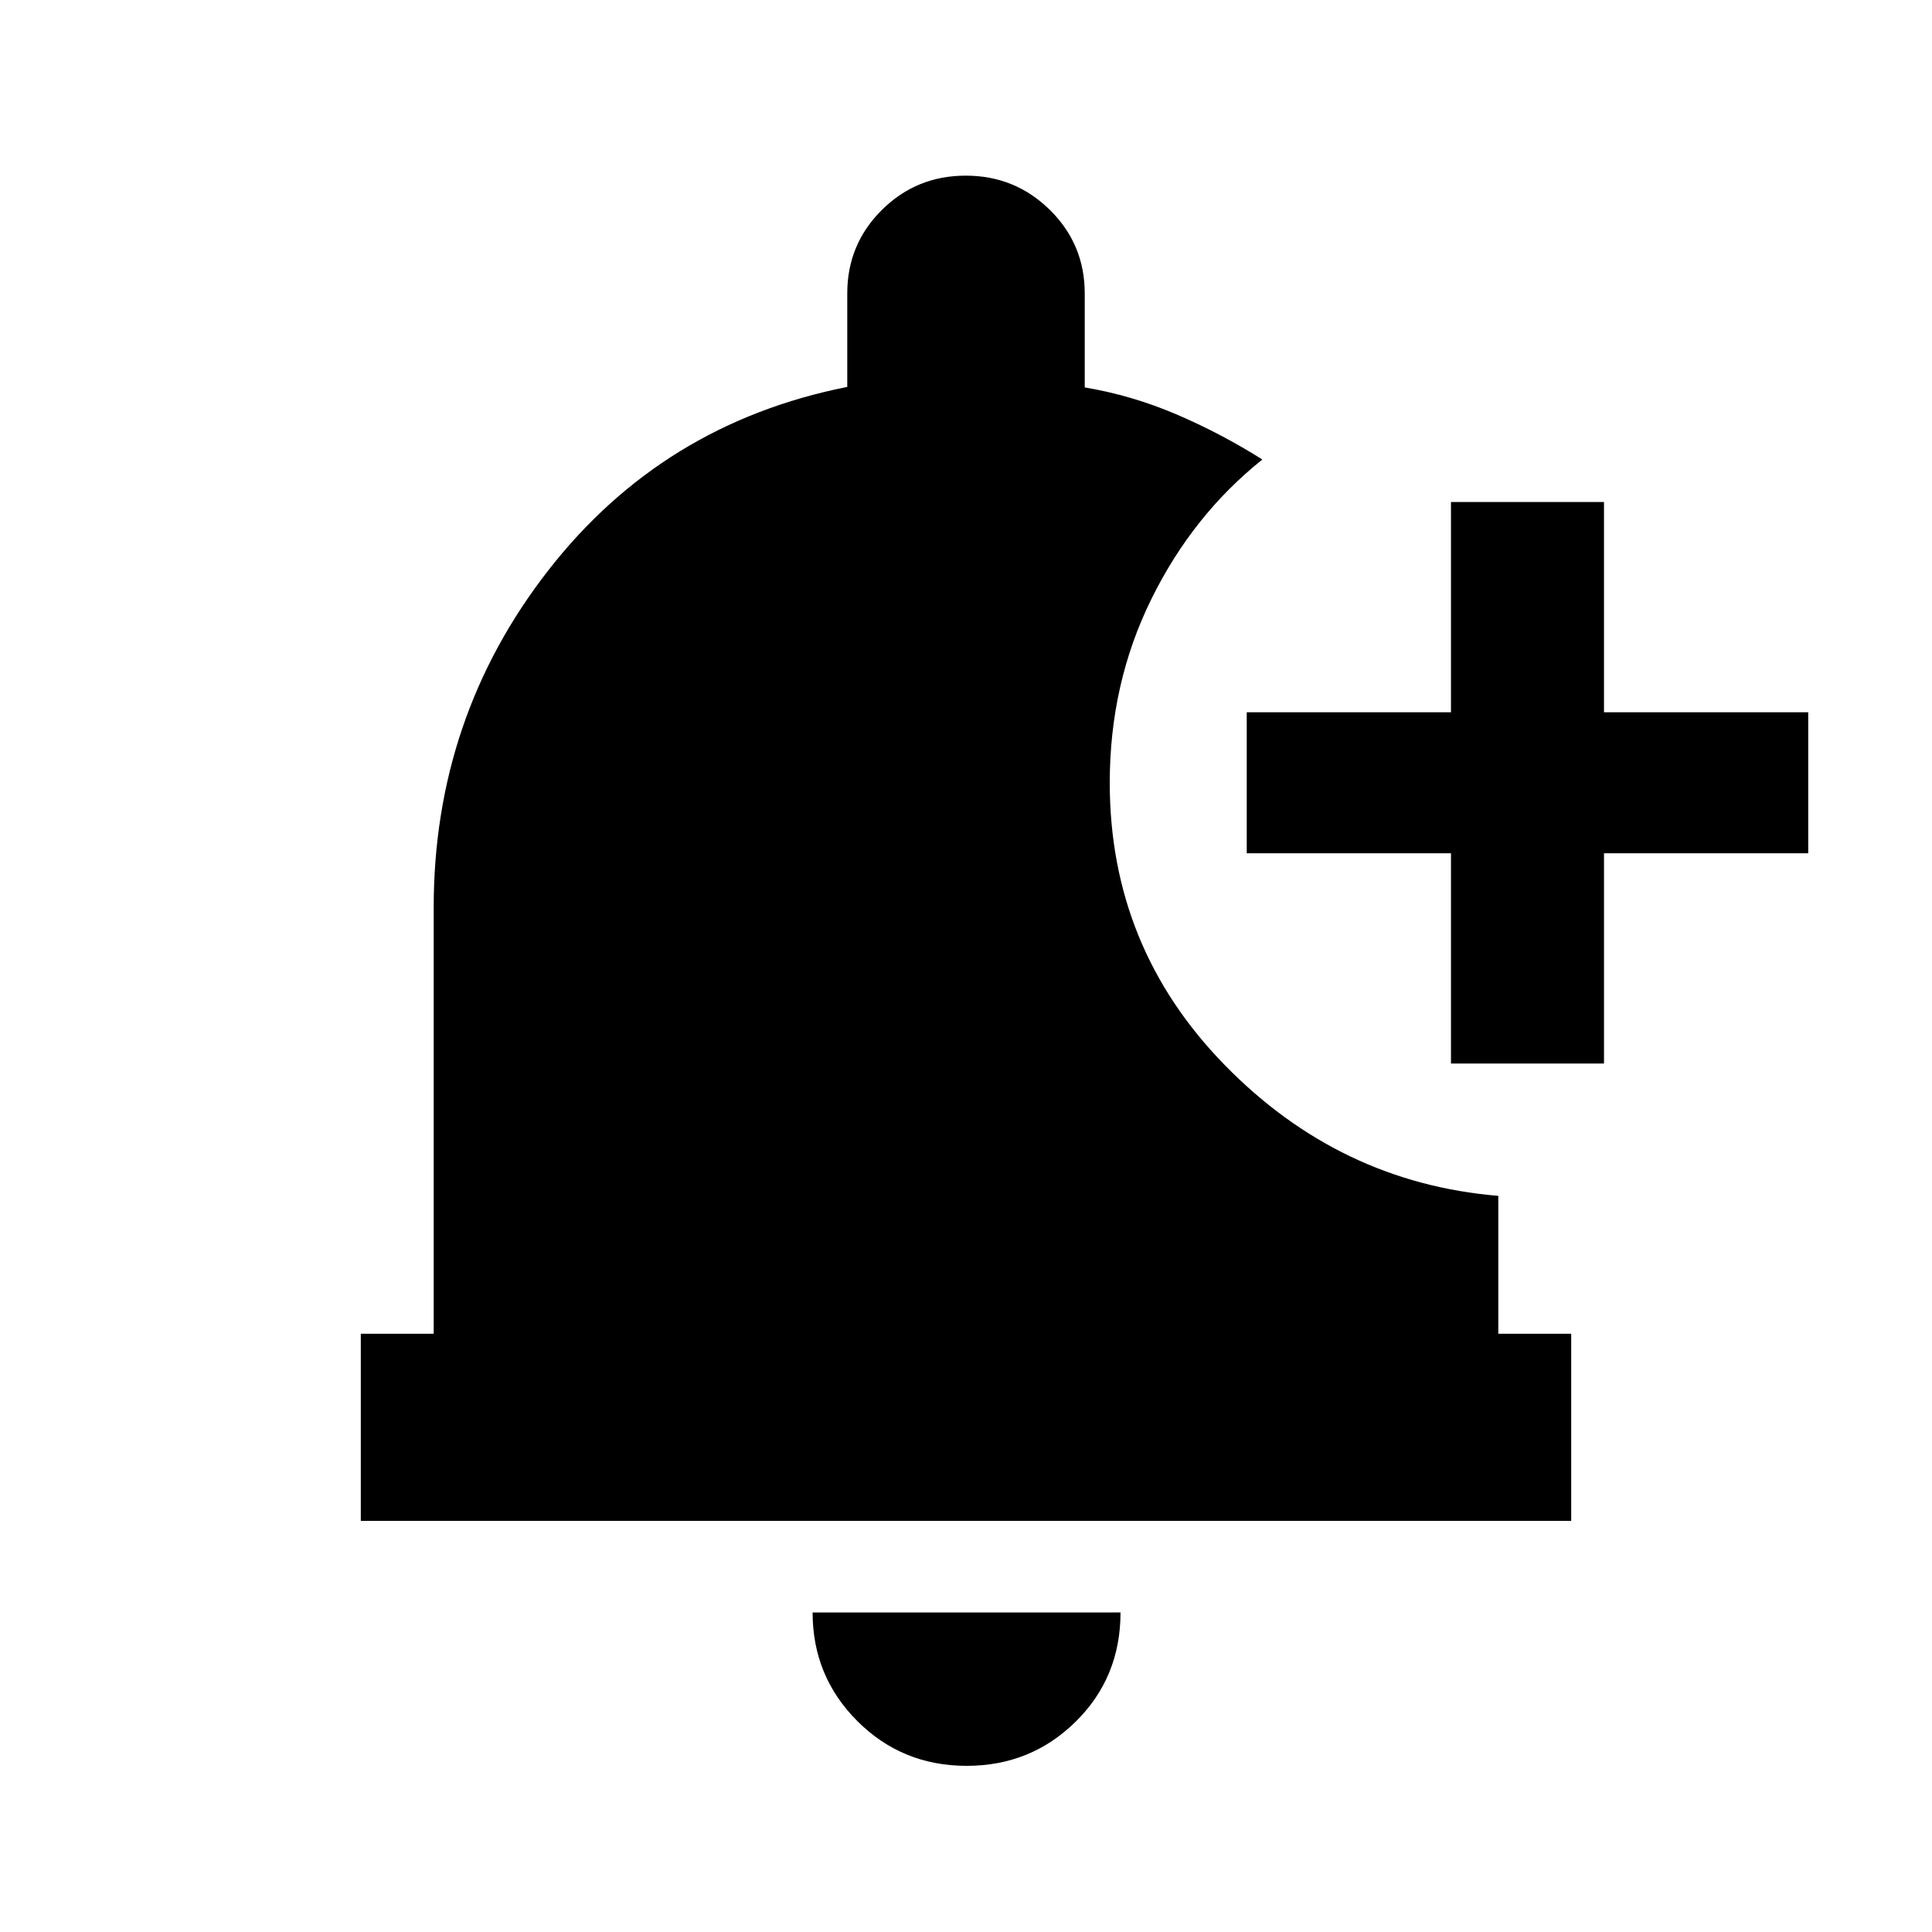 <svg xmlns="http://www.w3.org/2000/svg" height="20" viewBox="0 -960 960 960" width="20"><path d="M480.35-82.56q-32.08 0-54.33-22.23-22.24-22.23-22.24-53.99h153q0 32.32-22.29 54.27-22.28 21.95-54.14 21.95Zm240.63-348.98v-104.48H619.5v-70.05h101.48v-104.47h76.04v104.47H898.5v70.05H797.02v104.48h-76.04Zm-541.7 227.26v-93h36.22v-211.78q0-94.35 56.86-167.42 56.86-73.06 148.64-91.26v-46.48q0-24.37 17.17-41.44 17.18-17.06 41.71-17.06 24.54 0 41.83 17.06Q539-838.59 539-814.22v46.73q23.39 3.92 45.51 13.37 22.12 9.45 42.75 22.45-34.66 27.66-55.24 69.52-20.59 41.85-20.59 91.11 0 81.73 57.08 140.2 57.08 58.47 135.99 65.06v68.5h36.22v93H179.28Z"/></svg>